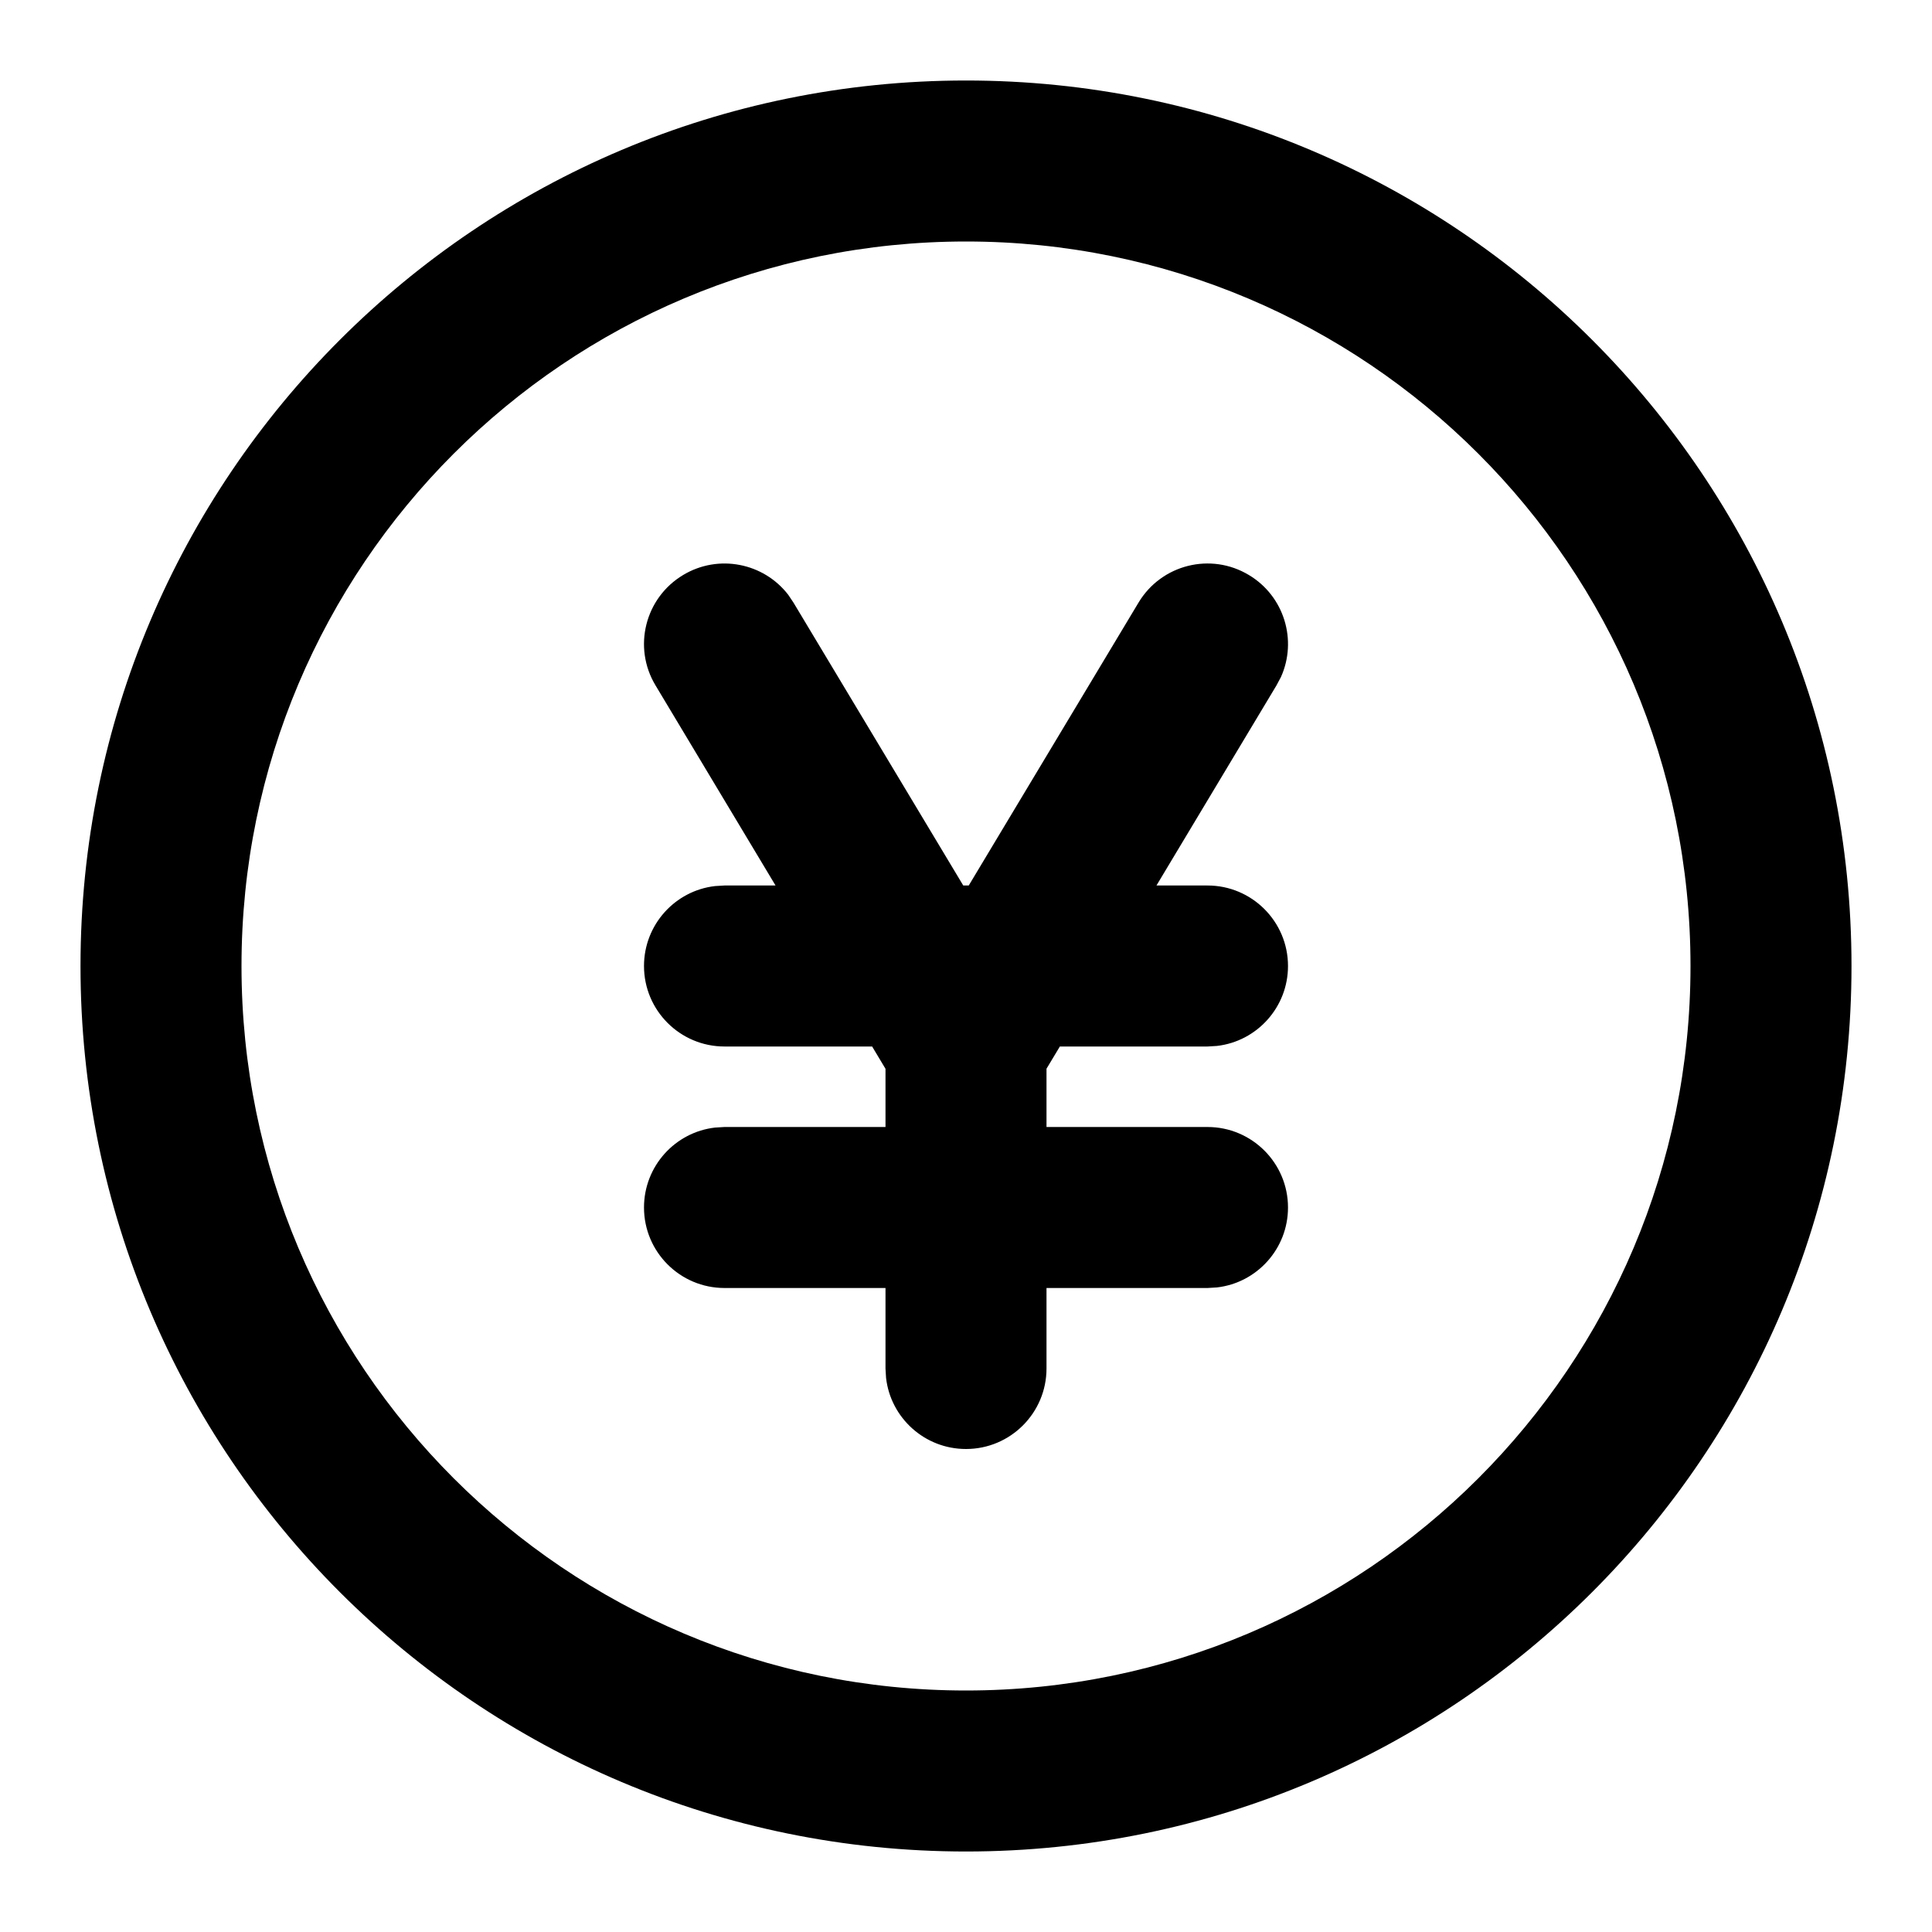 <svg xmlns="http://www.w3.org/2000/svg" width="24" height="24" viewBox="0 0 24 24">
  <path d="M12,1 C18.075,1 23,5.925 23,12 C23,18.075 18.075,23 12,23 C5.925,23 1,18.075 1,12 C1,5.925 5.925,1 12,1 Z M12,3 C7.029,3 3,7.029 3,12 C3,16.971 7.029,21 12,21 C16.971,21 21,16.971 21,12 C21,7.029 16.971,3 12,3 Z M15.514,7.143 C15.954,7.406 16.118,7.955 15.912,8.411 L15.857,8.514 L14.366,11 L15,11 C15.552,11 16,11.448 16,12 C16,12.513 15.614,12.936 15.117,12.993 L15,13 L13.166,13 L13,13.276 L13,14 L15,14 C15.552,14 16,14.448 16,15 C16,15.513 15.614,15.936 15.117,15.993 L15,16 L13,16 L13,17 C13,17.552 12.552,18 12,18 C11.487,18 11.064,17.614 11.007,17.117 L11,17 L11,16 L9,16 C8.448,16 8,15.552 8,15 C8,14.487 8.386,14.064 8.883,14.007 L9,14 L11,14 L11,13.277 L10.834,13 L9,13 C8.448,13 8,12.552 8,12 C8,11.487 8.386,11.064 8.883,11.007 L9,11 L9.634,11 L8.143,8.514 C7.858,8.041 8.012,7.427 8.486,7.143 C8.925,6.879 9.486,6.992 9.792,7.389 L9.857,7.486 L11.966,11 L12.034,11 L14.143,7.486 C14.427,7.012 15.041,6.858 15.514,7.143 Z"/>
</svg>
